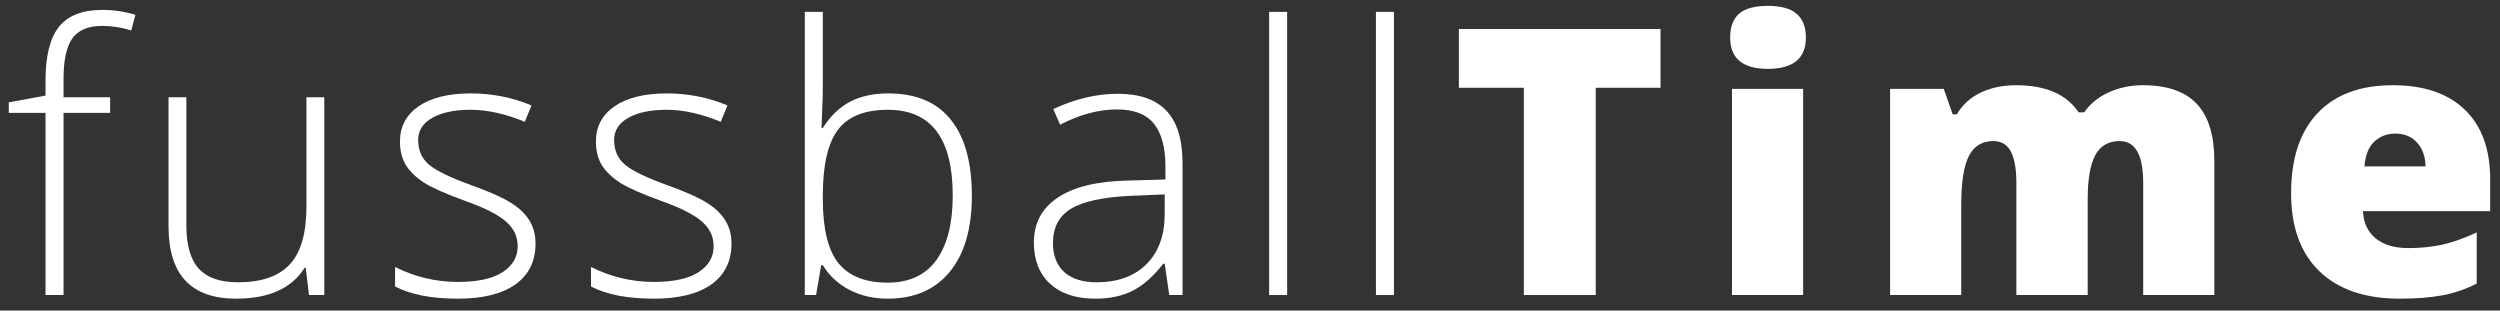 <svg width="161" height="20" viewBox="0 0 161 20" fill="none" xmlns="http://www.w3.org/2000/svg">
<rect x="0" y="0" width="161" height="20" fill="#333333" stroke="none"/>
<path d="M7.092 7.27H4.092V19H2.932V7.27H0.565V6.59L2.932 6.156V5.172C2.932 3.609 3.217 2.465 3.788 1.738C4.366 1.004 5.307 0.637 6.612 0.637C7.315 0.637 8.018 0.742 8.721 0.953L8.452 1.961C7.827 1.766 7.206 1.668 6.588 1.668C5.682 1.668 5.038 1.938 4.655 2.477C4.28 3.008 4.092 3.875 4.092 5.078V6.262H7.092V7.27Z" fill="white"/>
<path d="M12.001 6.262V14.512C12.001 15.793 12.271 16.727 12.81 17.312C13.349 17.891 14.185 18.18 15.318 18.18C16.833 18.18 17.946 17.797 18.657 17.031C19.376 16.266 19.735 15.02 19.735 13.293V6.262H20.884V19H19.899L19.689 17.242H19.618C18.79 18.57 17.317 19.234 15.2 19.234C12.302 19.234 10.853 17.684 10.853 14.582V6.262H12.001Z" fill="white"/>
<path d="M34.488 15.684C34.488 16.824 34.054 17.703 33.187 18.32C32.32 18.93 31.09 19.234 29.496 19.234C27.793 19.234 26.441 18.973 25.441 18.449V17.195C26.722 17.836 28.074 18.156 29.496 18.156C30.754 18.156 31.707 17.949 32.355 17.535C33.011 17.113 33.34 16.555 33.34 15.859C33.34 15.219 33.078 14.68 32.554 14.242C32.039 13.805 31.187 13.375 30 12.953C28.726 12.492 27.832 12.098 27.316 11.77C26.8 11.434 26.41 11.059 26.144 10.645C25.886 10.223 25.758 9.711 25.758 9.109C25.758 8.156 26.156 7.402 26.953 6.848C27.758 6.293 28.879 6.016 30.316 6.016C31.691 6.016 32.996 6.273 34.23 6.789L33.797 7.844C32.547 7.328 31.386 7.07 30.316 7.07C29.277 7.07 28.453 7.242 27.843 7.586C27.234 7.93 26.929 8.406 26.929 9.016C26.929 9.68 27.164 10.211 27.633 10.609C28.109 11.008 29.035 11.453 30.41 11.945C31.558 12.359 32.394 12.734 32.918 13.07C33.441 13.398 33.832 13.773 34.09 14.195C34.355 14.617 34.488 15.113 34.488 15.684Z" fill="white"/>
<path d="M47.108 15.684C47.108 16.824 46.674 17.703 45.807 18.32C44.94 18.93 43.709 19.234 42.115 19.234C40.412 19.234 39.061 18.973 38.061 18.449V17.195C39.342 17.836 40.694 18.156 42.115 18.156C43.373 18.156 44.326 17.949 44.975 17.535C45.631 17.113 45.959 16.555 45.959 15.859C45.959 15.219 45.697 14.68 45.174 14.242C44.658 13.805 43.807 13.375 42.619 12.953C41.346 12.492 40.451 12.098 39.936 11.77C39.42 11.434 39.029 11.059 38.764 10.645C38.506 10.223 38.377 9.711 38.377 9.109C38.377 8.156 38.776 7.402 39.572 6.848C40.377 6.293 41.498 6.016 42.936 6.016C44.311 6.016 45.615 6.273 46.85 6.789L46.416 7.844C45.166 7.328 44.006 7.07 42.936 7.07C41.897 7.07 41.072 7.242 40.463 7.586C39.854 7.93 39.549 8.406 39.549 9.016C39.549 9.68 39.783 10.211 40.252 10.609C40.729 11.008 41.654 11.453 43.029 11.945C44.178 12.359 45.014 12.734 45.537 13.07C46.061 13.398 46.451 13.773 46.709 14.195C46.975 14.617 47.108 15.113 47.108 15.684Z" fill="white"/>
<path d="M57.208 6.016C58.989 6.016 60.329 6.578 61.227 7.703C62.134 8.82 62.587 10.457 62.587 12.613C62.587 14.73 62.11 16.363 61.157 17.512C60.212 18.66 58.88 19.234 57.161 19.234C56.255 19.234 55.438 19.047 54.712 18.672C53.985 18.297 53.411 17.766 52.989 17.078H52.884L52.556 19H51.829V0.766H52.989V5.348C52.989 6.035 52.973 6.668 52.942 7.246L52.907 8.242H52.989C53.473 7.477 54.056 6.914 54.735 6.555C55.423 6.195 56.247 6.016 57.208 6.016ZM57.184 7.07C55.684 7.07 54.61 7.5 53.962 8.359C53.313 9.219 52.989 10.637 52.989 12.613V12.812C52.989 14.734 53.325 16.113 53.997 16.949C54.677 17.785 55.731 18.203 57.161 18.203C58.552 18.203 59.598 17.719 60.302 16.75C61.005 15.773 61.356 14.387 61.356 12.59C61.356 8.91 59.966 7.07 57.184 7.07Z" fill="white"/>
<path d="M75.3 19L75.007 16.984H74.913C74.273 17.805 73.613 18.387 72.933 18.73C72.261 19.066 71.464 19.234 70.542 19.234C69.292 19.234 68.32 18.914 67.624 18.273C66.929 17.633 66.581 16.746 66.581 15.613C66.581 14.371 67.097 13.406 68.128 12.719C69.167 12.031 70.667 11.668 72.628 11.629L75.054 11.559V10.715C75.054 9.504 74.808 8.59 74.316 7.973C73.824 7.355 73.031 7.047 71.937 7.047C70.757 7.047 69.534 7.375 68.269 8.031L67.835 7.023C69.234 6.367 70.617 6.039 71.984 6.039C73.382 6.039 74.425 6.402 75.113 7.129C75.808 7.855 76.156 8.988 76.156 10.527V19H75.3ZM70.613 18.18C71.972 18.18 73.042 17.793 73.824 17.02C74.613 16.238 75.007 15.156 75.007 13.773V12.52L72.781 12.613C70.992 12.699 69.714 12.98 68.949 13.457C68.191 13.926 67.812 14.66 67.812 15.66C67.812 16.457 68.054 17.078 68.538 17.523C69.031 17.961 69.722 18.18 70.613 18.18Z" fill="white"/>
<path d="M82.892 19H81.732V0.766H82.892V19Z" fill="white"/>
<path d="M89.77 19H88.61V0.766H89.77V19Z" fill="white"/>
<path d="M102.765 19H98.136V5.652H93.952V1.867H106.937V5.652H102.765V19Z" fill="white"/>
<path d="M116.122 19H111.54V5.723H116.122V19ZM111.423 2.418C111.423 1.73 111.614 1.219 111.997 0.883C112.38 0.547 112.997 0.379 113.848 0.379C114.7 0.379 115.321 0.551 115.712 0.895C116.102 1.238 116.298 1.746 116.298 2.418C116.298 3.762 115.481 4.434 113.848 4.434C112.231 4.434 111.423 3.762 111.423 2.418Z" fill="white"/>
<path d="M138.022 19V11.781C138.022 10.883 137.897 10.211 137.647 9.766C137.405 9.312 137.018 9.086 136.487 9.086C135.783 9.086 135.268 9.387 134.94 9.988C134.612 10.59 134.448 11.531 134.448 12.812V19H129.854V11.781C129.854 10.883 129.737 10.211 129.502 9.766C129.268 9.312 128.889 9.086 128.365 9.086C127.647 9.086 127.123 9.406 126.795 10.047C126.467 10.688 126.303 11.734 126.303 13.188V19H121.721V5.723H125.178L125.752 7.363H126.022C126.373 6.754 126.881 6.289 127.545 5.969C128.217 5.648 128.979 5.488 129.83 5.488C131.744 5.488 133.088 6.07 133.862 7.234H134.225C134.6 6.688 135.119 6.262 135.783 5.957C136.455 5.645 137.194 5.488 137.998 5.488C139.569 5.488 140.729 5.891 141.479 6.695C142.229 7.5 142.604 8.723 142.604 10.363V19H138.022Z" fill="white"/>
<path d="M154.531 19.234C152.32 19.234 150.601 18.648 149.375 17.477C148.156 16.297 147.547 14.621 147.547 12.449C147.547 10.207 148.113 8.488 149.246 7.293C150.379 6.09 151.996 5.488 154.098 5.488C156.098 5.488 157.64 6.012 158.726 7.059C159.82 8.098 160.367 9.598 160.367 11.559V13.598H152.176C152.207 14.34 152.476 14.922 152.984 15.344C153.5 15.766 154.199 15.977 155.082 15.977C155.887 15.977 156.625 15.902 157.297 15.754C157.976 15.598 158.711 15.336 159.5 14.969V18.262C158.781 18.629 158.039 18.883 157.273 19.023C156.508 19.164 155.594 19.234 154.531 19.234ZM154.262 8.605C153.723 8.605 153.269 8.777 152.902 9.121C152.543 9.457 152.332 9.988 152.269 10.715H156.207C156.191 10.074 156.008 9.562 155.656 9.18C155.312 8.797 154.848 8.605 154.262 8.605Z" fill="white"/>
</svg>
